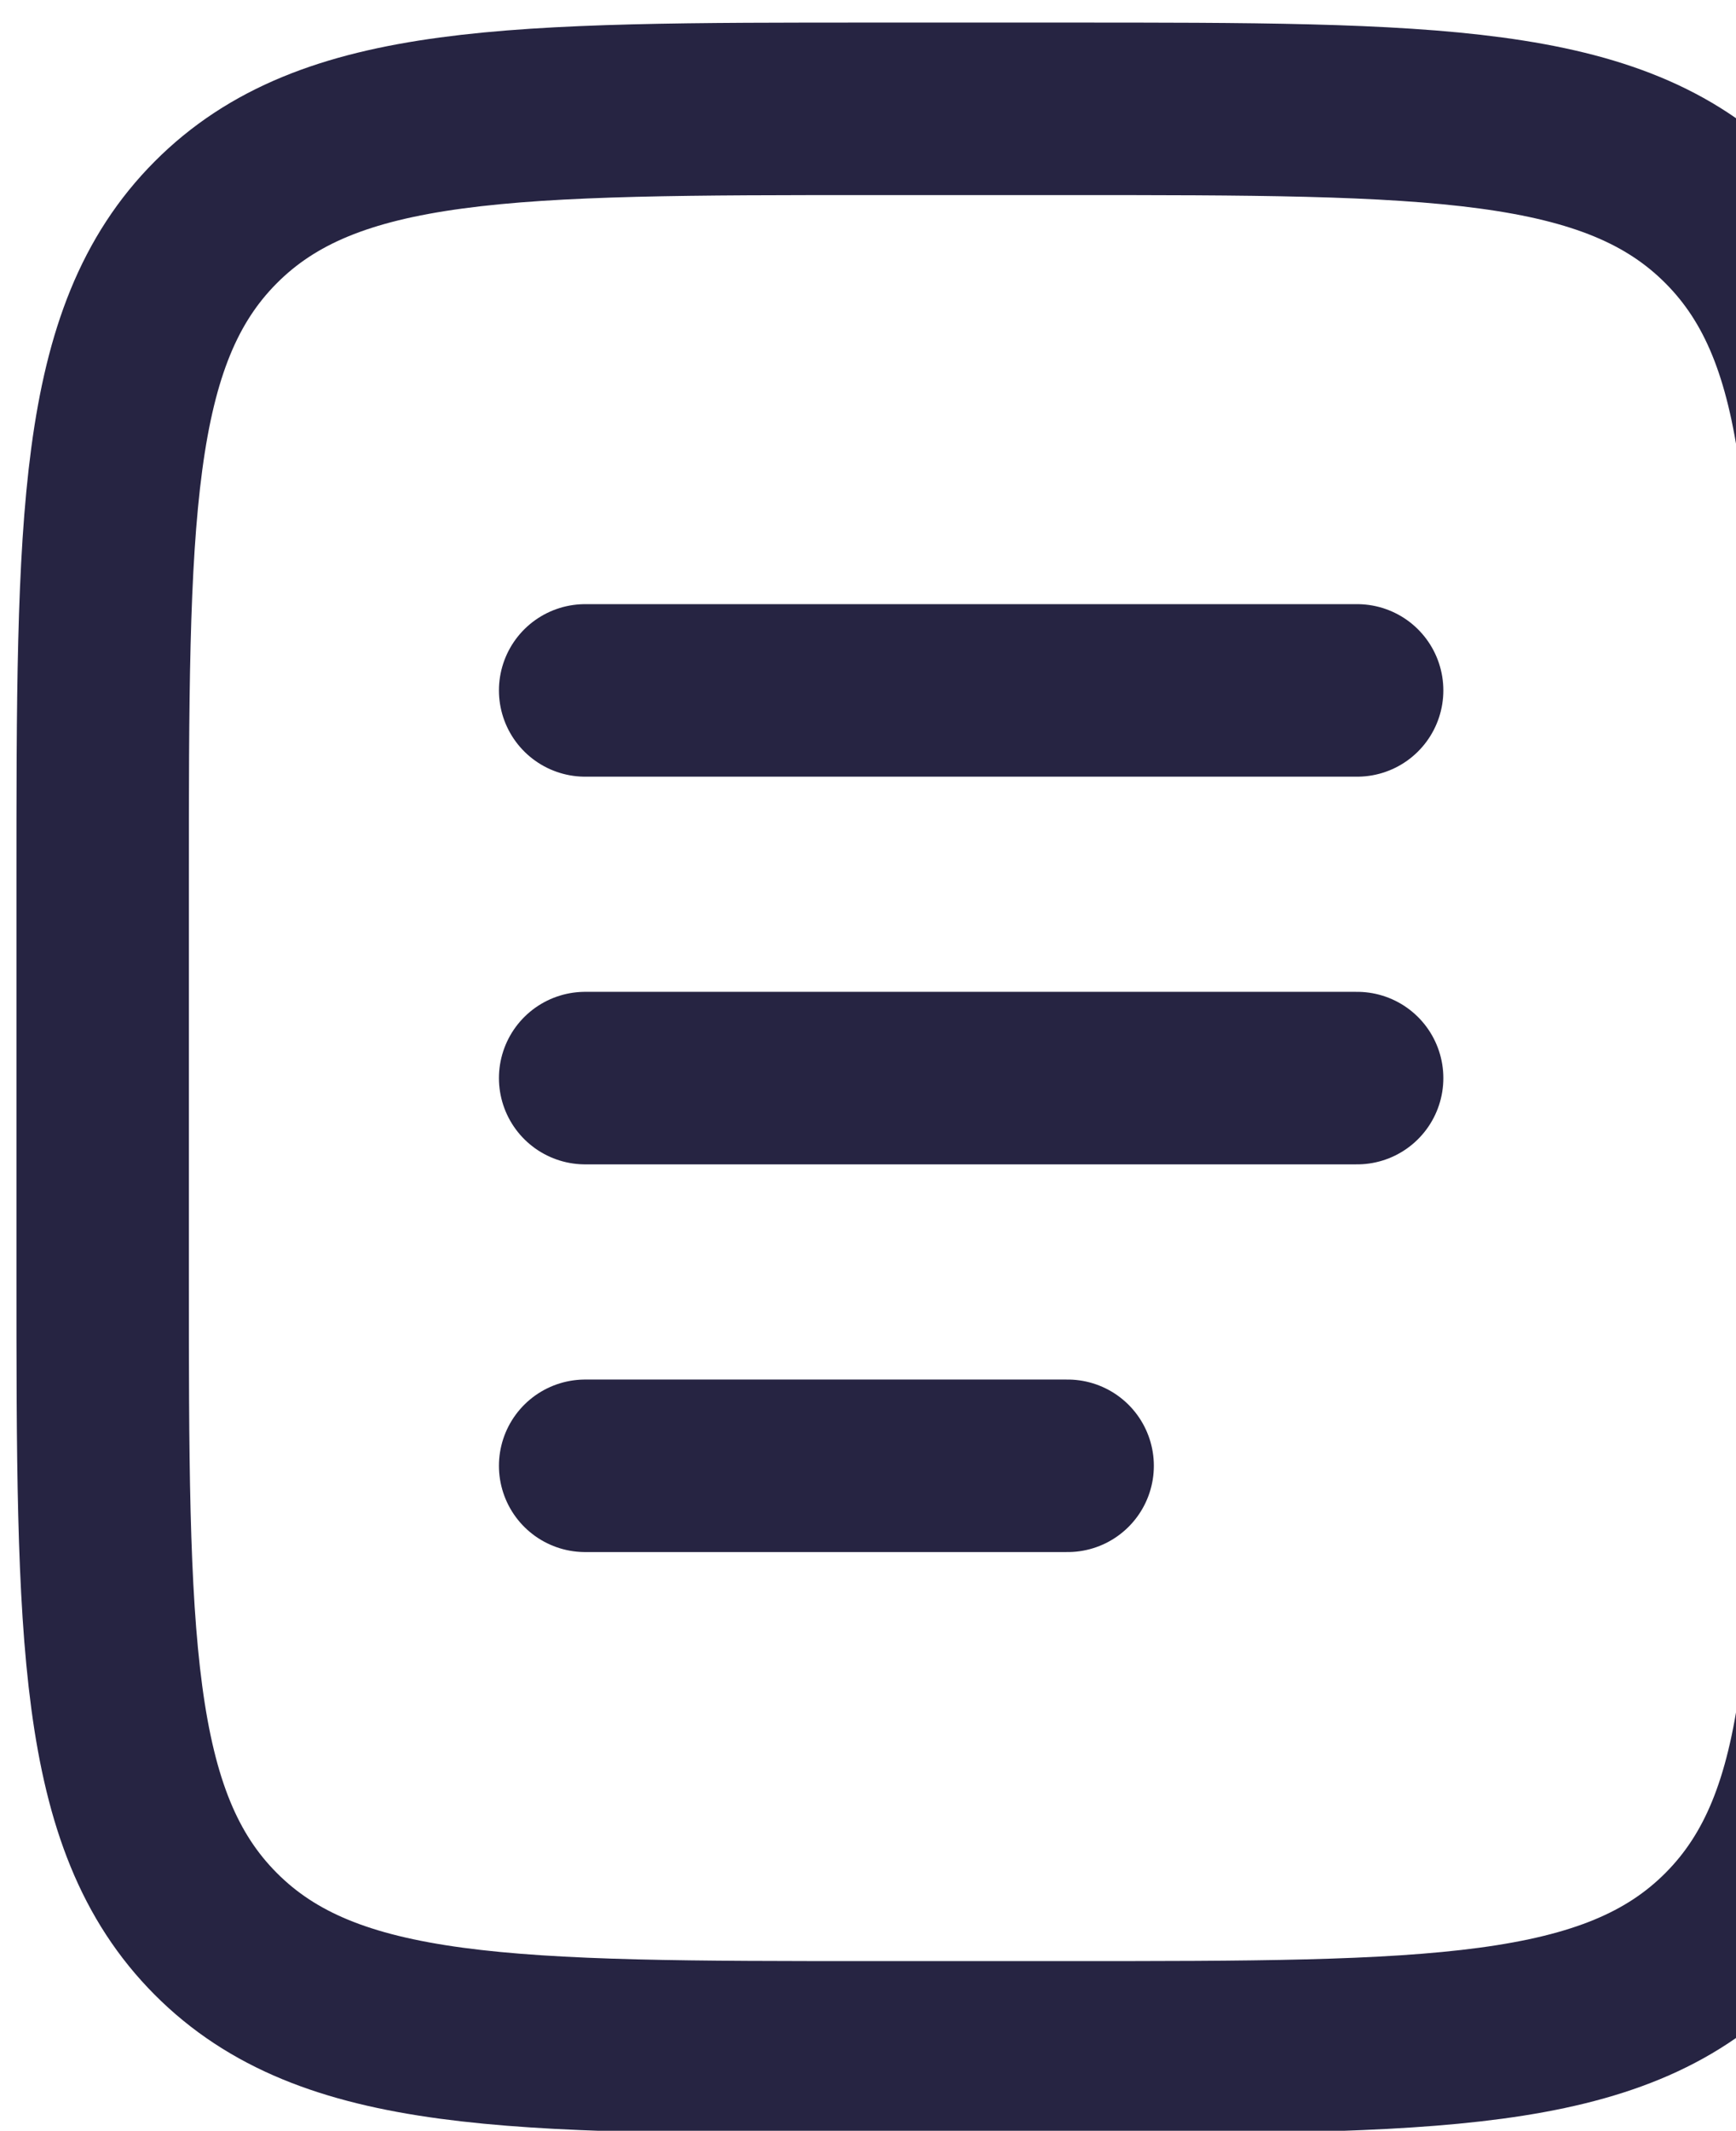 <svg width="75" height="92" viewBox="0 0 75 92" fill="none" xmlns="http://www.w3.org/2000/svg">
<path d="M4.435 38.179C4.435 22.397 4.435 14.505 9.319 9.602C14.203 4.699 22.064 4.699 37.786 4.699H46.124C61.846 4.699 69.708 4.699 74.592 9.602C79.476 14.505 79.476 22.397 79.476 38.179V54.919C79.476 70.702 79.476 78.594 74.592 83.496C69.708 88.399 61.846 88.399 46.124 88.399H37.786C22.064 88.399 14.203 88.399 9.319 83.496C4.435 78.594 4.435 70.702 4.435 54.919V38.179Z" stroke="#262442" stroke-width="7.449"/>
<path d="M25.28 46.549H58.632" stroke="#262442" stroke-width="7.449" stroke-linecap="round"/>
<path d="M25.28 29.81H58.632" stroke="#262442" stroke-width="7.449" stroke-linecap="round"/>
<path d="M25.28 63.289H46.125" stroke="#262442" stroke-width="7.449" stroke-linecap="round"/>
</svg>
